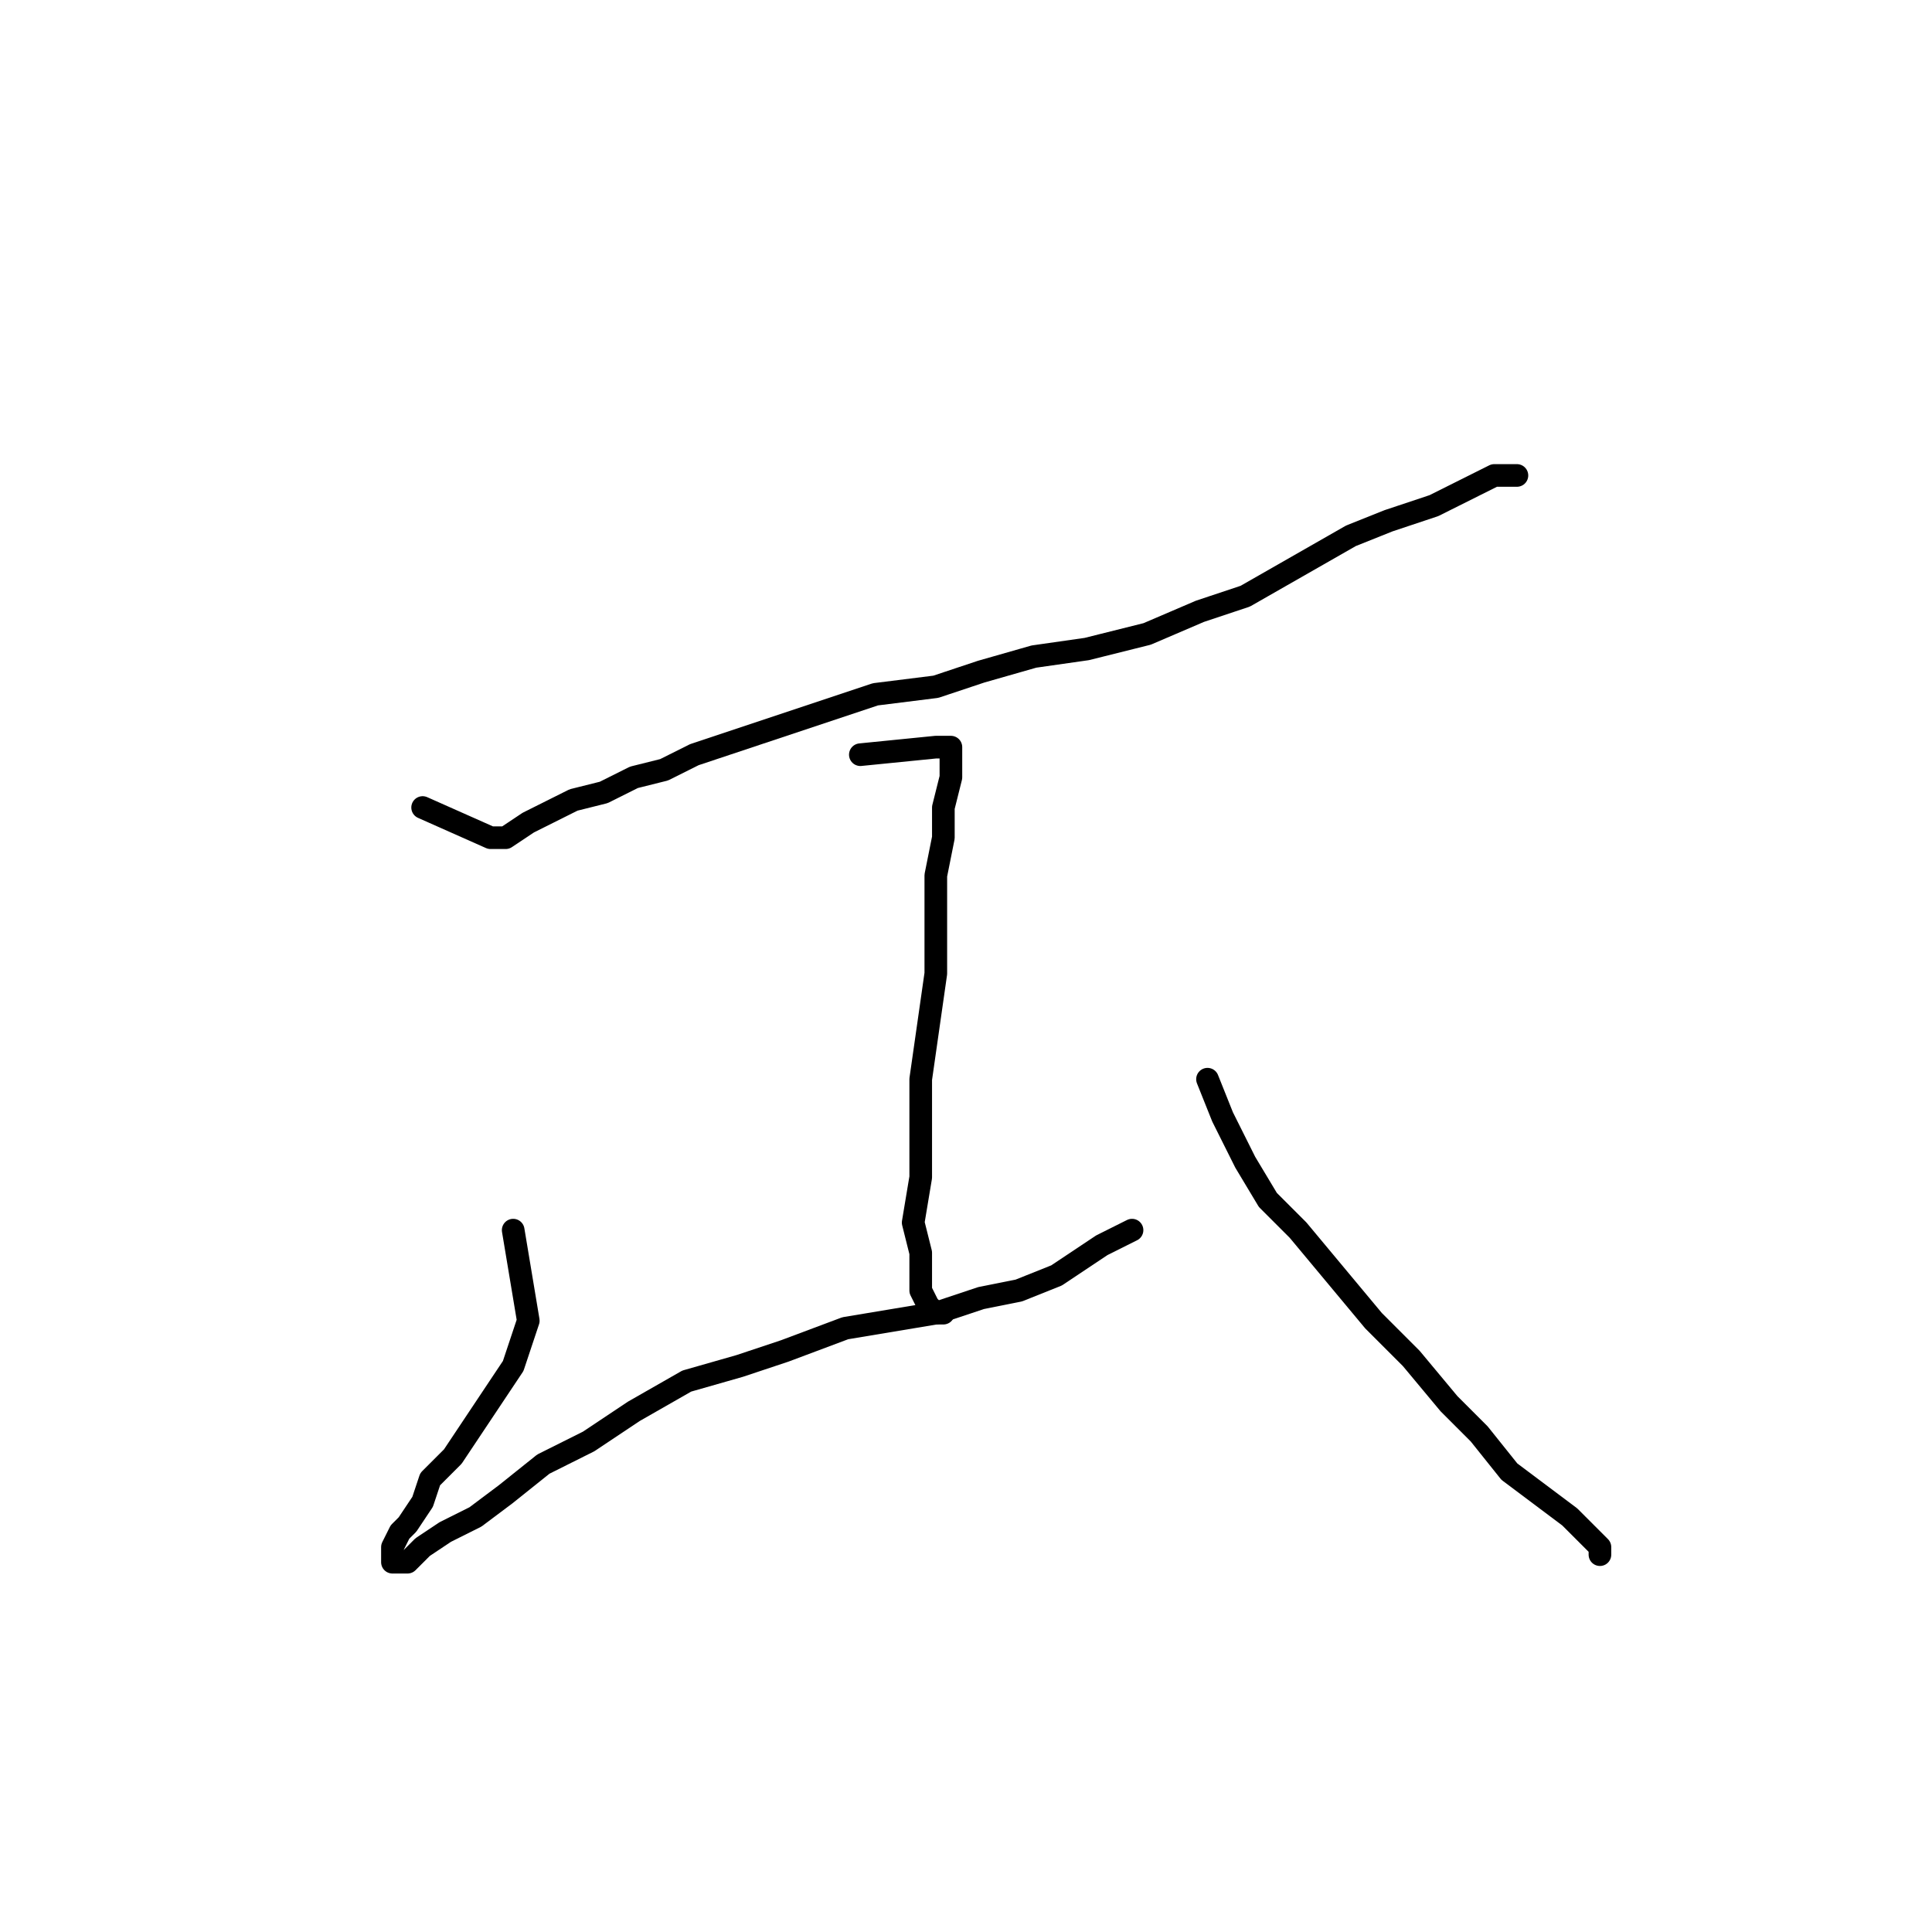 <?xml version="1.0" standalone="no"?>
    <svg width="256" height="256" xmlns="http://www.w3.org/2000/svg" version="1.1">
    <polyline stroke="black" stroke-width="3" stroke-linecap="round" fill="transparent" stroke-linejoin="round" points="56 107 65 111 67 111 70 109 72 108 74 107 76 106 80 105 84 103 88 102 92 100 98 98 104 96 110 94 116 92 124 91 130 89 137 87 144 86 152 84 159 81 165 79 172 75 179 71 184 69 190 67 194 65 198 63 201 63 201 63 " />
        <polyline stroke="black" stroke-width="3" stroke-linecap="round" fill="transparent" stroke-linejoin="round" points="68 163 70 175 69 178 68 181 66 184 64 187 62 190 60 193 57 196 56 199 54 202 53 203 52 205 52 207 53 207 54 207 56 205 59 203 63 201 67 198 72 194 78 191 84 187 91 183 98 181 104 179 112 176 118 175 124 174 130 172 135 171 140 169 143 167 146 165 148 164 150 163 150 163 " />
        <polyline stroke="black" stroke-width="3" stroke-linecap="round" fill="transparent" stroke-linejoin="round" points="114 100 124 99 125 99 126 99 126 100 126 101 126 103 125 107 125 111 124 116 124 122 124 129 123 136 122 143 122 151 122 156 121 162 122 166 122 169 122 171 123 173 124 174 125 174 125 174 " />
        <polyline stroke="black" stroke-width="3" stroke-linecap="round" fill="transparent" stroke-linejoin="round" points="160 143 162 148 165 154 168 159 172 163 177 169 182 175 187 180 192 186 196 190 200 195 204 198 208 201 210 203 212 205 212 206 212 206 " />
        </svg>